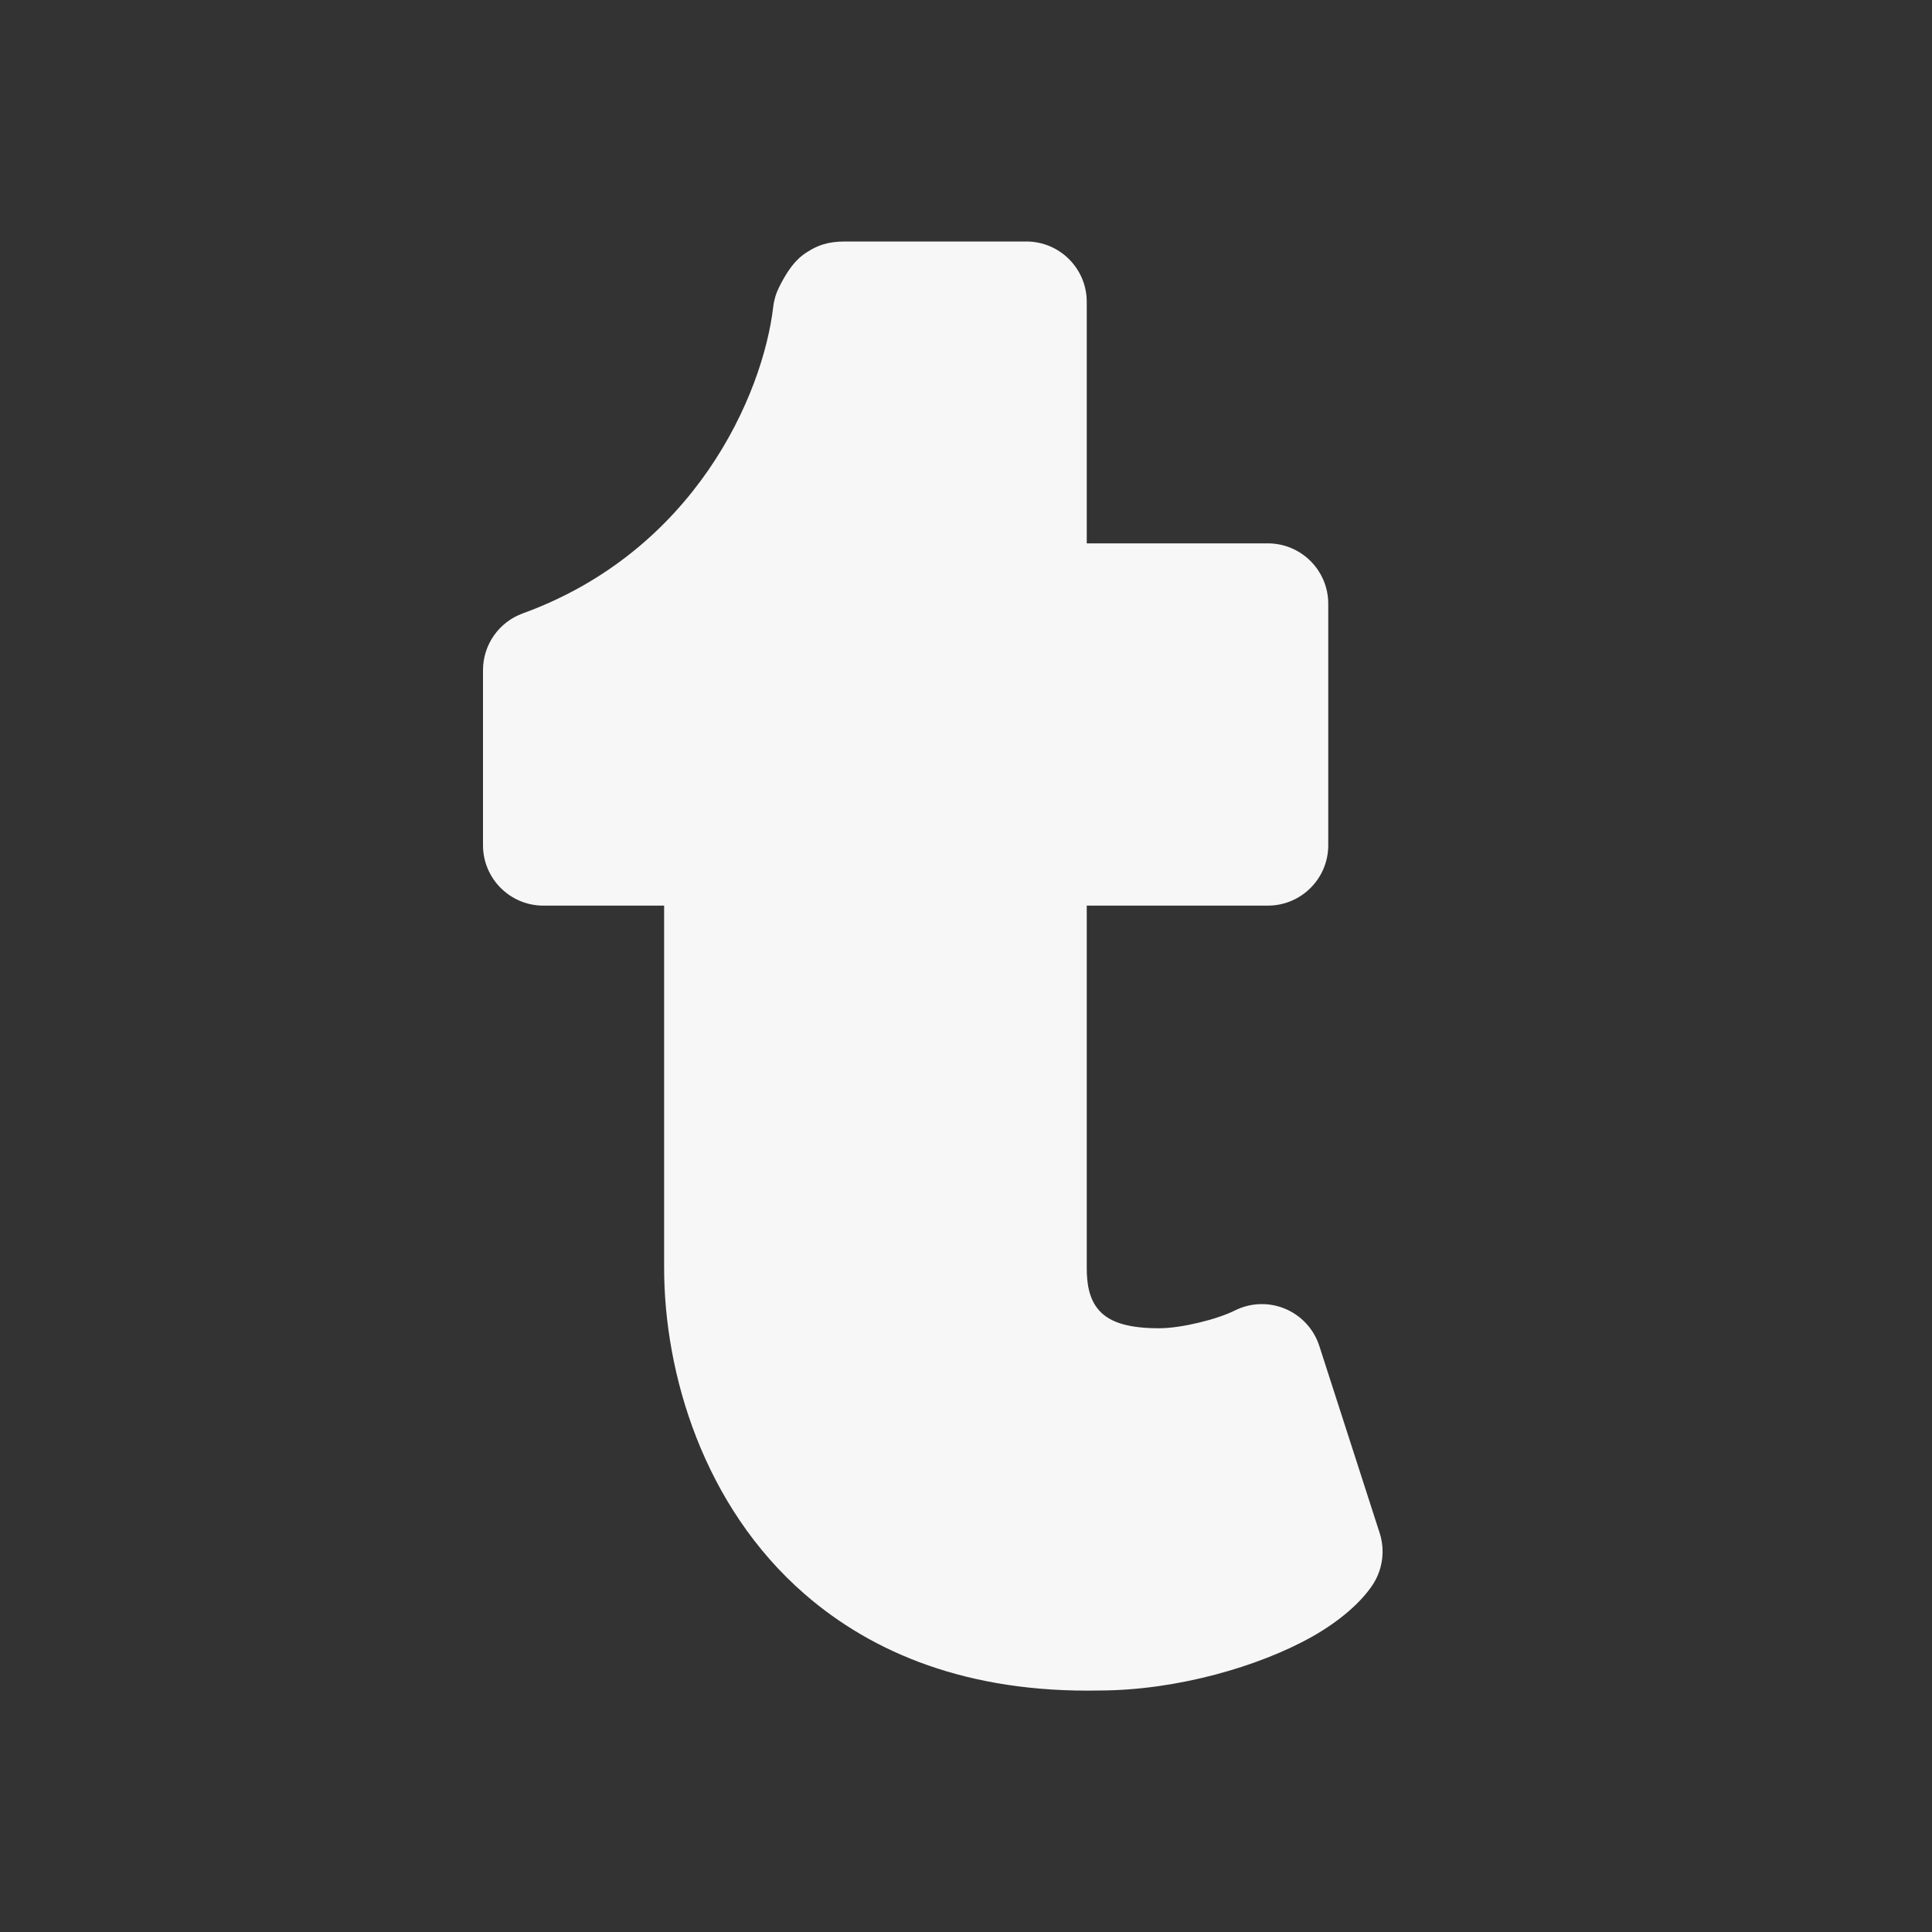<?xml version="1.0" encoding="UTF-8" standalone="no"?><!DOCTYPE svg PUBLIC "-//W3C//DTD SVG 1.1//EN" "http://www.w3.org/Graphics/SVG/1.1/DTD/svg11.dtd"><svg width="100%" height="100%" viewBox="0 0 32 32" version="1.1" xmlns="http://www.w3.org/2000/svg" xmlns:xlink="http://www.w3.org/1999/xlink" xml:space="preserve" xmlns:serif="http://www.serif.com/" style="fill-rule:evenodd;clip-rule:evenodd;stroke-linejoin:round;stroke-miterlimit:2;"><rect x="0" y="0" width="32" height="32" fill="#333333" stroke="none"/><g><path id="Stroke-21" d="M22.732,26.255c0.169,-0.254 0.213,-0.572 0.12,-0.862l-1,-3.1c-0.09,-0.278 -0.296,-0.502 -0.565,-0.615c-0.269,-0.113 -0.573,-0.103 -0.834,0.028c-0.295,0.147 -0.885,0.294 -1.253,0.294c-0.477,-0 -0.805,-0.083 -0.994,-0.294c-0.171,-0.19 -0.206,-0.453 -0.206,-0.706c0,0 0,-6 0,-6c-0,-0 3,-0 3,-0c0.552,-0 1,-0.448 1,-1l0,-4c0,-0.552 -0.448,-1 -1,-1l-3,0c0,-0 0,-4 0,-4c0,-0.552 -0.448,-1 -1,-1l-3,0c-0.294,0 -0.456,0.067 -0.609,0.161c-0.109,0.067 -0.277,0.174 -0.485,0.592c-0.052,0.103 -0.086,0.215 -0.099,0.33c-0.173,1.466 -1.304,4.043 -4.149,5.077c-0.395,0.144 -0.658,0.519 -0.658,0.94l-0,2.9c-0,0.552 0.448,1 1,1l2,0c0,0 -0,6 -0,6c-0,1.746 0.647,3.945 2.332,5.407c1.12,0.971 2.699,1.637 4.88,1.593c1.297,-0.003 2.648,-0.405 3.502,-0.881c0.487,-0.272 0.833,-0.587 1.018,-0.864Z" style="fill:#f7f7f7;fill-rule:nonzero;"/></g></svg>